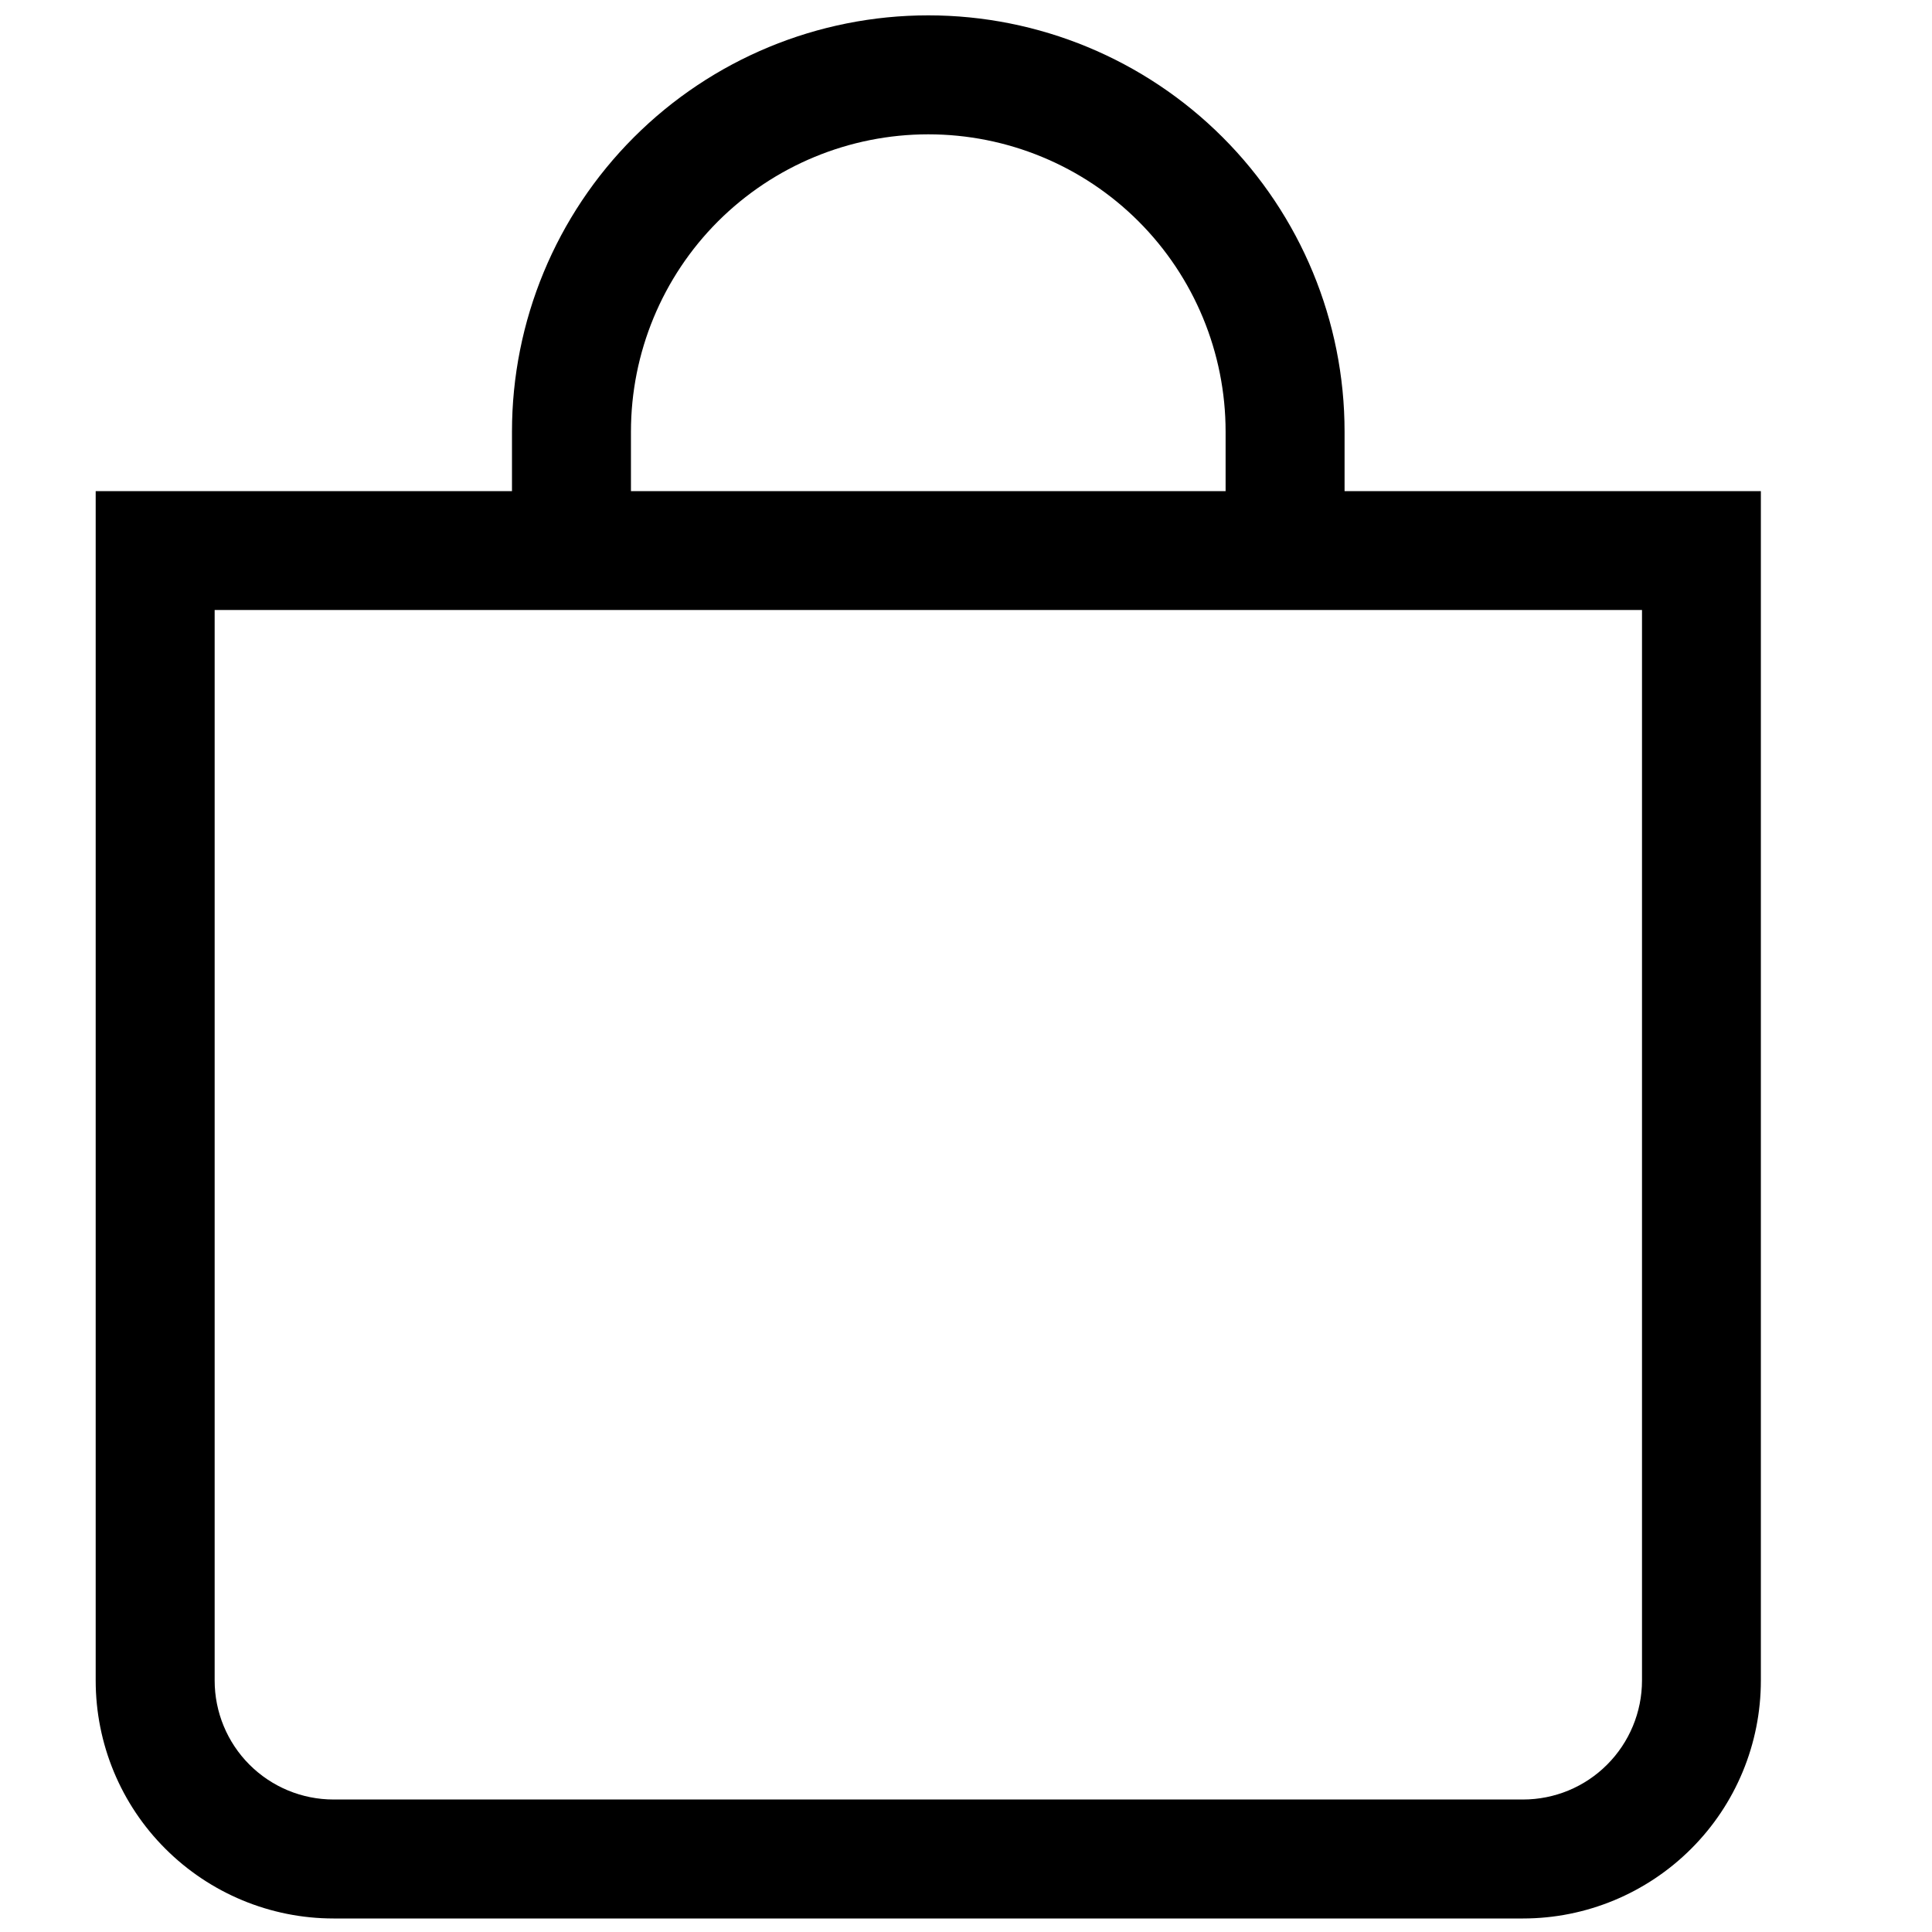 <svg width="19" height="19" viewBox="0 0 19 19" fill="none" xmlns="http://www.w3.org/2000/svg">
<g clip-path="url(#clip0_101_821)">
<path d="M9.129 1.321C9.905 1.321 10.649 1.629 11.197 2.177C11.745 2.725 12.053 3.469 12.053 4.245V4.83H6.205V4.245C6.205 3.469 6.513 2.725 7.061 2.177C7.61 1.629 8.354 1.321 9.129 1.321ZM13.223 4.83V4.245C13.223 3.159 12.792 2.118 12.024 1.35C11.256 0.582 10.215 0.151 9.129 0.151C8.043 0.151 7.002 0.582 6.234 1.35C5.466 2.118 5.035 3.159 5.035 4.245V4.83H0.941V16.527C0.941 17.148 1.187 17.743 1.626 18.181C2.065 18.62 2.66 18.867 3.28 18.867H14.978C15.598 18.867 16.193 18.62 16.632 18.181C17.071 17.743 17.317 17.148 17.317 16.527V4.83H13.223ZM2.111 5.999H16.148V16.527C16.148 16.837 16.024 17.135 15.805 17.354C15.586 17.574 15.288 17.697 14.978 17.697H3.28C2.97 17.697 2.673 17.574 2.453 17.354C2.234 17.135 2.111 16.837 2.111 16.527V5.999Z" fill="black"/>
</g>
<defs>
<clipPath id="clip0_101_821">
<rect width="18.716" height="18.716" fill="white" transform="translate(-0.229 0.151)"/>
</clipPath>
</defs>
</svg>
